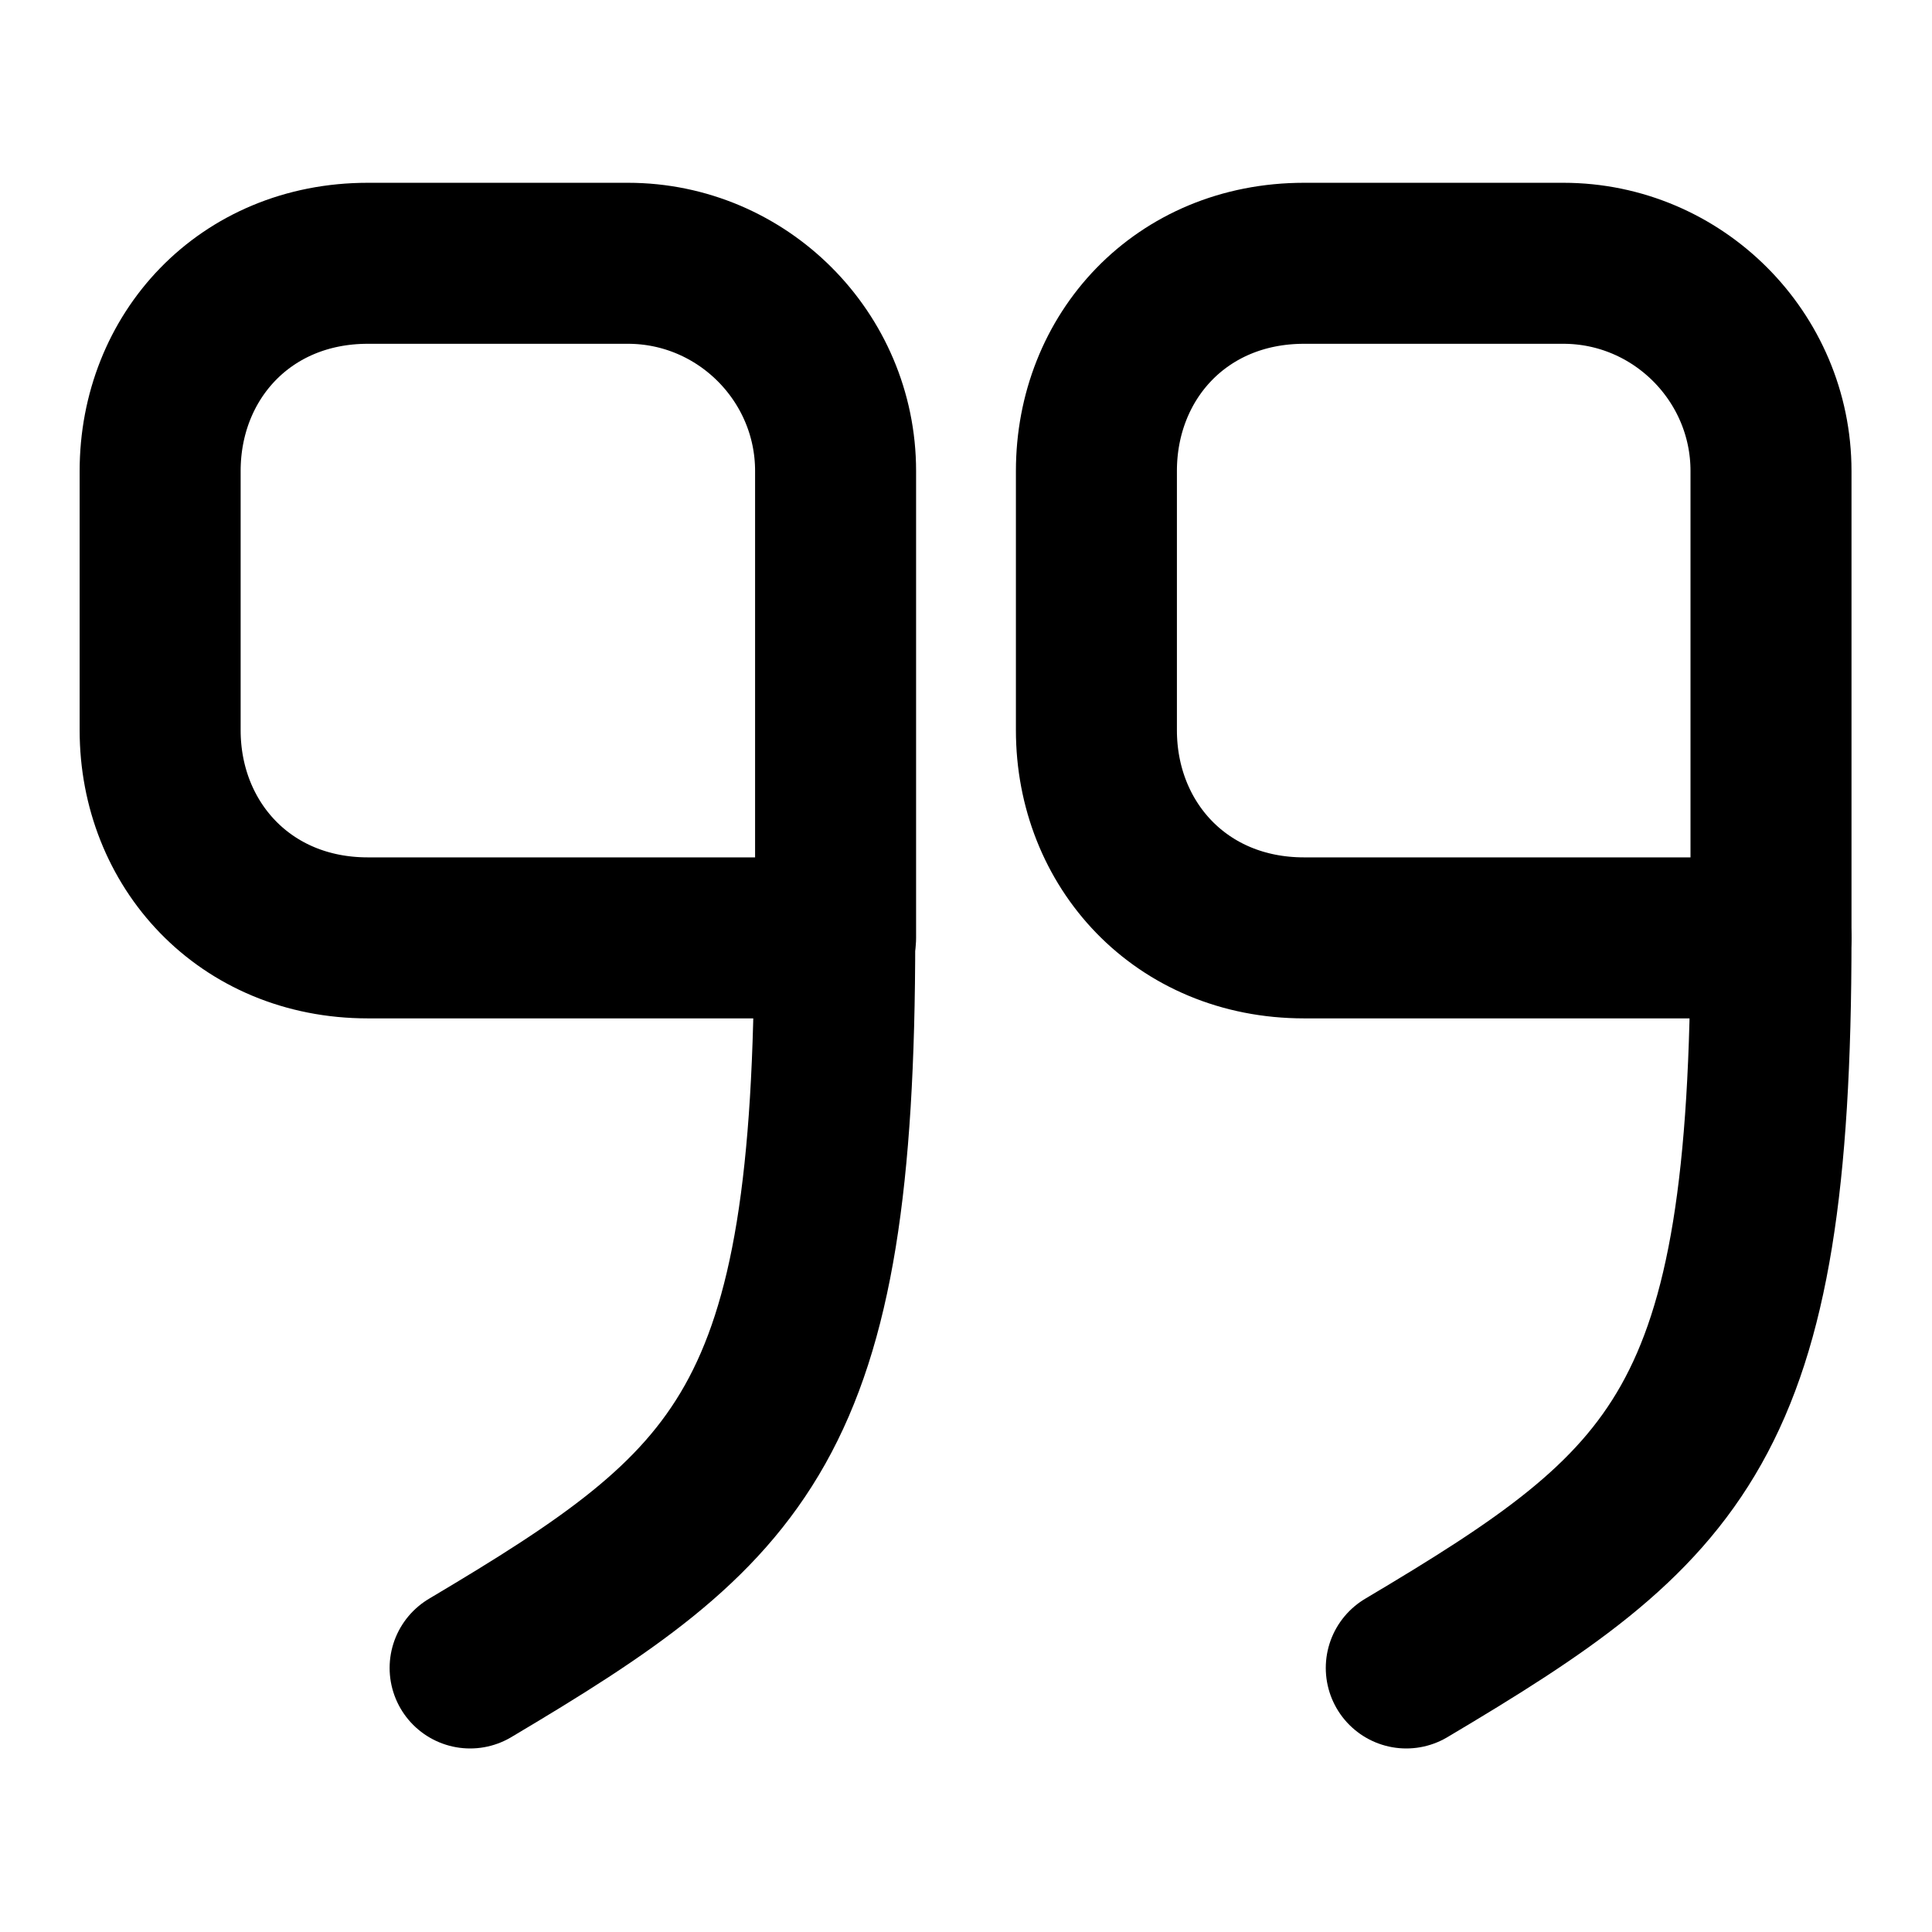 <svg xmlns="http://www.w3.org/2000/svg" width="18" height="18" viewBox="0 0 18 18" fill="none">
    <path
        d="M16.5 8.738H12.15C11.002 8.738 10.215 7.868 10.215 6.803V4.388C10.215 3.323 11.002 2.453 12.15 2.453H14.565C15.63 2.453 16.5 3.323 16.5 4.388V8.738Z"
        stroke="currentColor" stroke-width="1.5" stroke-linecap="round" stroke-linejoin="round" />
    <path d="M16.5 8.738C16.5 13.275 15.652 14.025 13.102 15.54" stroke="currentColor" stroke-width="1.5"
        stroke-linecap="round" stroke-linejoin="round" />
    <path
        d="M7.777 8.738H3.427C2.28 8.738 1.492 7.868 1.492 6.803V4.388C1.492 3.323 2.28 2.453 3.427 2.453H5.85C6.915 2.453 7.785 3.323 7.785 4.388V8.738"
        stroke="currentColor" stroke-width="1.5" stroke-linecap="round" stroke-linejoin="round" />
    <path d="M7.777 8.738C7.777 13.275 6.93 14.025 4.38 15.54" stroke="currentColor" stroke-width="1.5"
        stroke-linecap="round" stroke-linejoin="round" />
</svg>